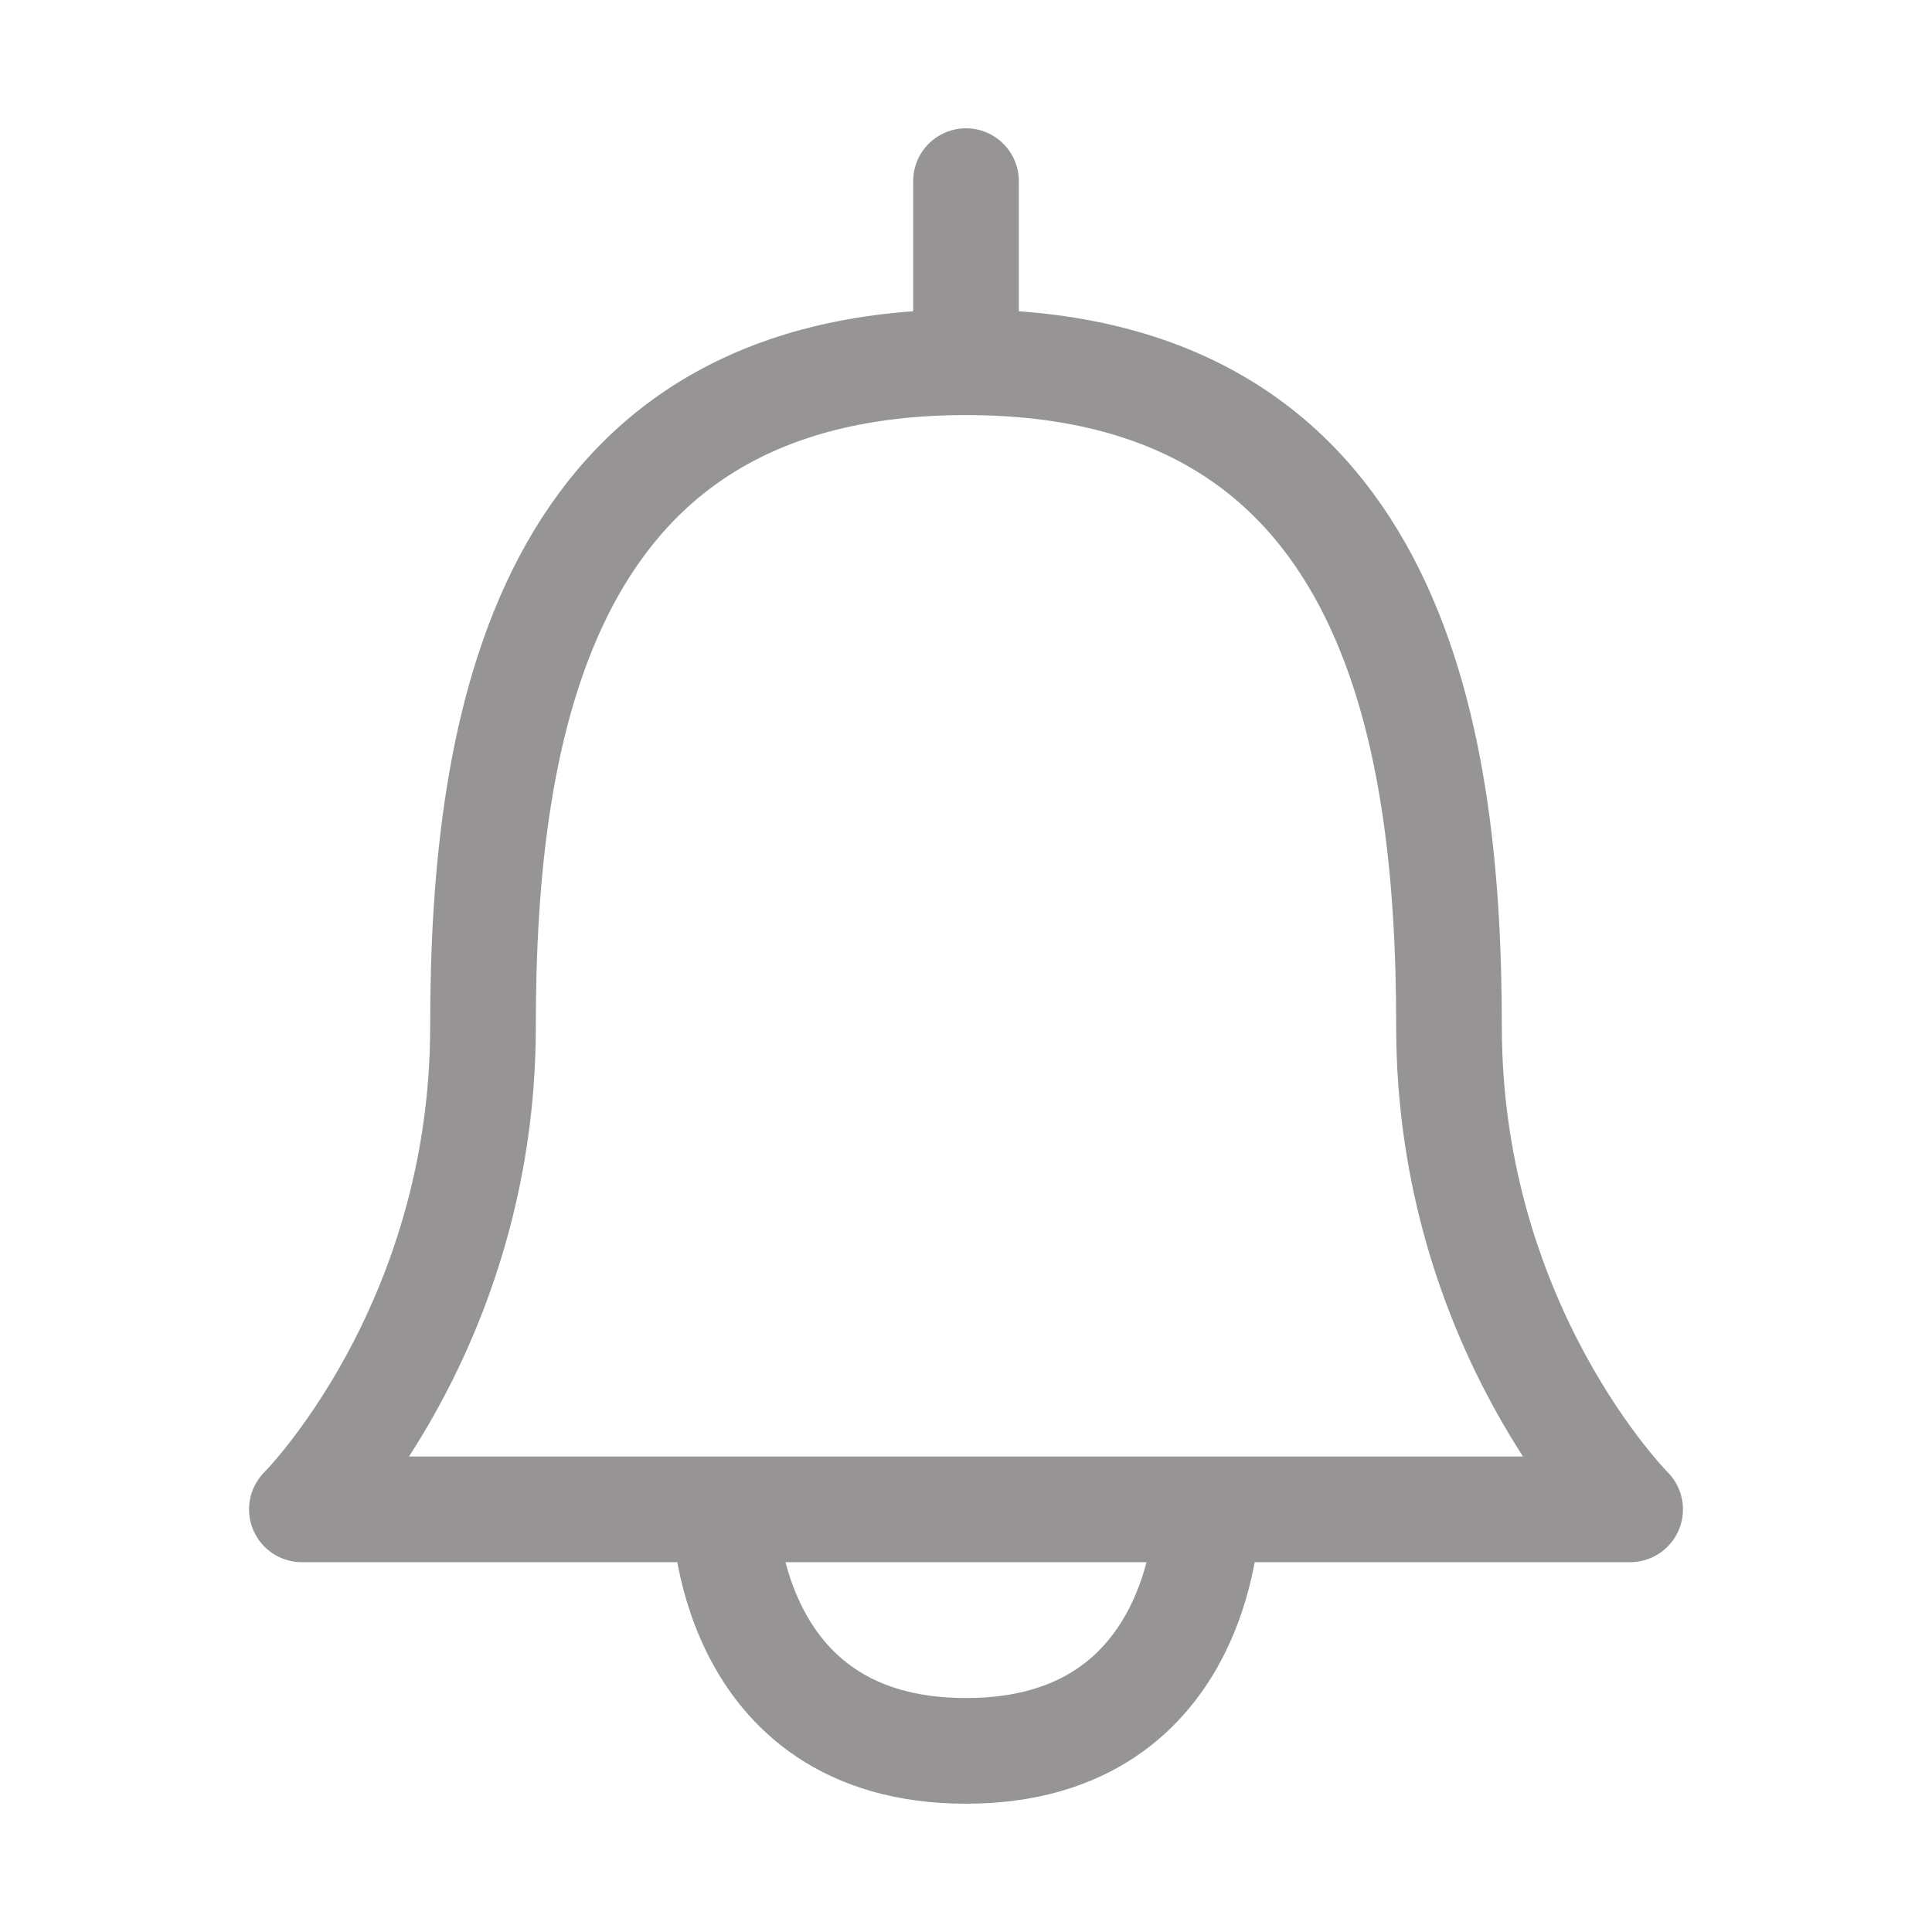 <svg xmlns="http://www.w3.org/2000/svg" viewBox="0 0 32 32" width="32" height="32">
    <g fill="none" stroke="rgb(150, 148, 148)" stroke-width="1.75" stroke-linecap="round" stroke-linejoin="round">
        <path d="M8 17 C8 12 9 6 16 6 23 6 24 12 24 17 24 22 27 25 27 25 L5 25 C5 25 8 22 8 17 Z M20 25 C20 25 20 29 16 29 12 29 12 25 12 25 M16 3 L16 6" />
    </g>
</svg>